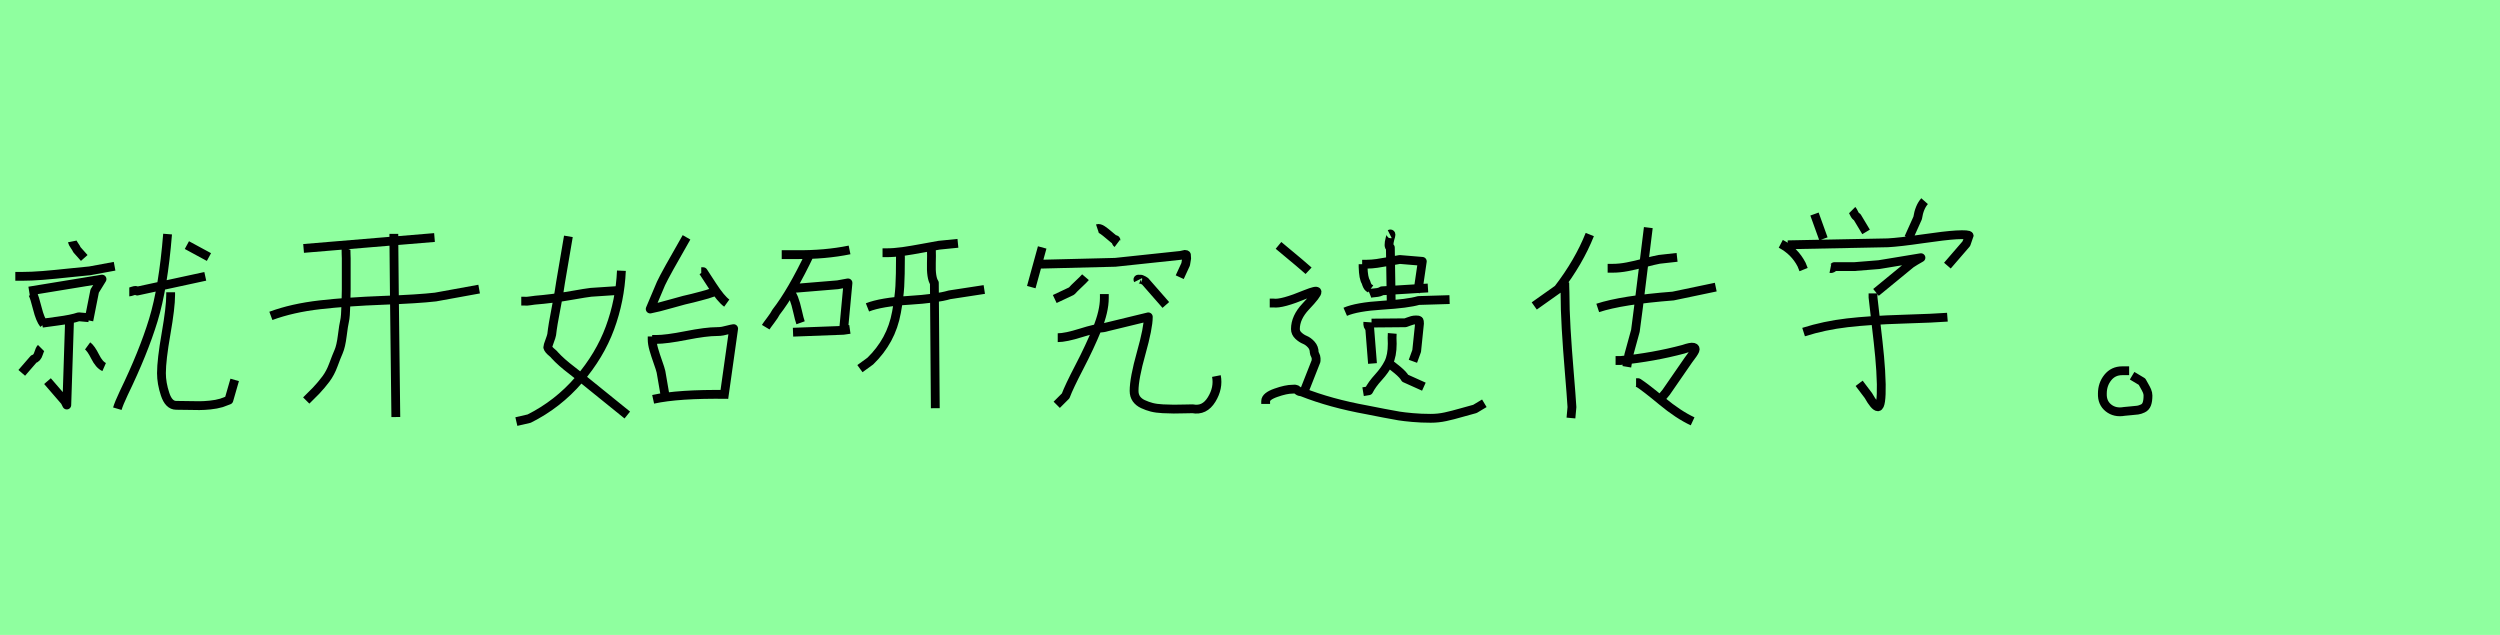 <?xml version="1.0" encoding="utf-8" standalone="no"?>
<!DOCTYPE svg PUBLIC "-//W3C//DTD SVG 1.1//EN"
  "http://www.w3.org/Graphics/SVG/1.1/DTD/svg11.dtd">
<svg xmlns:xlink="http://www.w3.org/1999/xlink" width="283.5pt" height="72pt" viewBox="0 0 283.5 72" xmlns="http://www.w3.org/2000/svg" version="1.1">
 <defs>
  <style type="text/css">*{stroke-linejoin: round; stroke-linecap: butt}</style>
 </defs>
 <g id="figure_1">
  <g id="patch_1">
   <path d="M 0 72 
L 283.5 72 
L 283.5 0 
L 0 0 
z
" style="fill: #8fff9f"/>
  </g>
  <g id="axes_1">
   <g id="patch_2">
    <path d="M 21.193 27.794 
L 23.694 29.149 
M 19.352 33.145 
L 19.352 33.458 
Q 19.352 34.847 18.831 37.835 
Q 18.309 40.823 18.309 42.317 
Q 18.309 43.463 18.726 44.714 
Q 19.143 45.965 19.977 45.965 
Q 20.429 45.965 21.262 45.982 
Q 22.096 46 22.617 46 
Q 23.139 46 23.833 45.93 
Q 24.528 45.861 25.119 45.687 
L 25.953 45.374 
L 26.613 43.081 
M 14.661 33.11 
Q 14.731 33.11 15.096 32.988 
Q 15.46 32.867 15.565 33.006 
L 23.278 31.338 
M 19.004 26.544 
Q 18.518 32.589 17.389 36.289 
Q 16.26 39.989 14.036 44.575 
Q 13.48 45.756 13.306 46.347 
M 9.936 39.225 
Q 10.319 39.503 10.788 40.441 
Q 11.257 41.379 11.812 41.622 
M 4.656 39.468 
Q 4.517 39.607 4.36 40.111 
Q 4.204 40.614 3.822 40.719 
L 2.467 42.282 
M 7.887 36.237 
L 7.574 45.93 
L 7.365 45.513 
L 5.385 43.22 
M 4.76 36.654 
Q 4.933 36.619 6.532 36.411 
Q 8.13 36.202 8.929 35.924 
L 10.075 36.028 
M 3.301 33.006 
L 11.569 31.651 
Q 10.874 32.763 10.735 33.006 
L 10.075 36.341 
M 3.717 33.319 
Q 3.926 33.735 4.239 34.986 
Q 4.551 36.237 4.968 36.758 
M 8.199 27.378 
Q 8.234 27.551 8.442 27.847 
Q 8.651 28.142 8.72 28.316 
L 9.554 29.254 
M 1.737 31.338 
L 2.467 31.338 
Q 3.544 31.338 4.847 31.234 
Q 6.149 31.13 7.748 30.956 
Q 9.346 30.782 10.18 30.713 
L 12.994 30.192 
" clip-path="url(#p45ed30b2e8)" style="fill: none; stroke: #000000; stroke-linejoin: miter"/>
   </g>
  </g>
  <g id="axes_2">
   <g id="patch_3">
    <path d="M 30.716 35.82 
Q 33.153 34.92 36.283 34.564 
Q 39.413 34.208 43.425 34.058 
Q 47.436 33.908 49.386 33.683 
L 54.334 32.783 
M 44.662 26.523 
L 44.662 26.972 
Q 44.662 28.884 44.887 47.292 
M 39.263 28.172 
Q 39.226 28.285 39.245 28.734 
Q 39.263 29.184 39.263 29.297 
Q 39.263 29.372 39.263 30.965 
Q 39.263 32.558 39.263 32.821 
Q 39.263 33.083 39.226 34.508 
Q 39.188 35.932 39.076 36.401 
Q 38.963 36.87 38.814 38.069 
Q 38.664 39.269 38.401 39.869 
Q 38.139 40.469 37.801 41.387 
Q 37.464 42.306 36.958 42.981 
Q 36.452 43.655 35.852 44.293 
L 34.727 45.417 
M 34.427 28.172 
L 49.273 26.935 
" clip-path="url(#pde209c1e1c)" style="fill: none; stroke: #000000; stroke-linejoin: miter"/>
   </g>
  </g>
  <g id="axes_3">
   <g id="patch_4">
    <path d="M 74.066 45.282 
Q 76.923 44.652 82.415 44.726 
M 73.955 38.492 
L 74.4 38.492 
Q 75.551 38.492 77.814 38.046 
Q 80.078 37.601 81.302 37.601 
Q 81.673 37.601 81.952 37.545 
Q 82.23 37.49 82.582 37.397 
Q 82.935 37.304 83.195 37.267 
L 82.081 45.171 
M 73.955 38.158 
L 73.955 38.492 
Q 73.955 38.974 74.14 39.624 
Q 74.326 40.273 74.604 41.052 
Q 74.883 41.831 74.957 42.165 
L 75.513 45.394 
M 79.521 30.811 
L 79.744 30.811 
Q 79.818 30.922 80.783 32.406 
Q 81.747 33.89 82.415 34.373 
M 77.851 26.914 
Q 75.439 31.107 74.957 32.146 
L 73.732 35.041 
Q 74.549 34.892 76.163 34.428 
Q 77.777 33.965 78.519 33.816 
L 79.373 33.594 
L 80.189 33.371 
L 81.191 33.037 
M 70.467 30.699 
Q 70.318 34.076 69.168 37.193 
Q 68.018 40.31 65.643 43.074 
Q 63.268 45.839 60.003 47.472 
L 58.555 47.806 
M 59.112 34.15 
L 59.446 34.15 
Q 59.706 34.187 60.132 34.113 
Q 60.559 34.039 60.67 34.039 
Q 61.598 33.965 62.637 33.835 
Q 63.676 33.705 65.031 33.464 
Q 66.385 33.222 67.016 33.148 
L 70.355 32.926 
M 64.455 26.803 
L 63.565 32.035 
Q 63.454 32.926 63.064 34.911 
Q 62.674 36.896 62.563 37.935 
Q 62.526 38.158 62.322 38.696 
Q 62.118 39.234 62.118 39.382 
Q 62.155 39.531 62.285 39.679 
Q 62.415 39.828 62.619 39.995 
Q 62.823 40.162 62.897 40.273 
Q 63.268 40.681 63.75 41.108 
Q 64.233 41.535 64.938 42.073 
Q 65.643 42.611 65.903 42.833 
L 71.135 47.064 
" clip-path="url(#p8445870208)" style="fill: none; stroke: #000000; stroke-linejoin: miter"/>
   </g>
  </g>
  <g id="axes_4">
   <g id="patch_5">
    <path d="M 98.37 34.858 
Q 99.902 34.253 103.071 34.057 
Q 106.241 33.861 107.666 33.434 
L 111.619 32.828 
M 105.529 27.593 
Q 105.671 28.127 105.618 29.819 
Q 105.565 31.511 105.956 32.08 
L 106.063 46.291 
M 102.11 28.448 
Q 102.074 28.804 102.11 29.196 
Q 102.11 31.226 102.039 32.472 
Q 101.967 33.719 101.665 35.393 
Q 101.362 37.067 100.614 38.438 
Q 99.866 39.809 98.691 40.949 
L 97.515 41.803 
M 100.08 28.661 
L 100.507 28.661 
Q 101.398 28.661 102.395 28.519 
Q 103.392 28.376 104.621 28.145 
Q 105.849 27.913 106.491 27.806 
L 108.628 27.593 
M 89.929 37.672 
L 95.628 37.458 
L 96.376 37.351 
M 89.822 32.721 
L 94.987 32.294 
L 96.162 32.08 
L 95.628 37.779 
M 89.395 33.042 
Q 89.787 33.22 90.018 33.826 
Q 90.25 34.431 90.446 35.321 
Q 90.642 36.212 90.784 36.604 
M 91.853 28.768 
Q 89.787 33.113 88.006 35.393 
Q 87.828 35.749 87.383 36.336 
Q 86.938 36.924 86.831 37.102 
M 88.647 28.875 
L 90.25 28.875 
Q 93.562 28.911 96.34 28.341 
" clip-path="url(#p3b78741588)" style="fill: none; stroke: #000000; stroke-linejoin: miter"/>
   </g>
  </g>
  <g id="axes_5">
   <g id="patch_6">
    <path d="M 119.946 38.294 
Q 120.846 38.294 122.57 37.751 
Q 124.295 37.207 125.119 37.17 
L 130.218 35.932 
Q 130.218 37.17 129.412 40.038 
Q 128.606 42.906 128.606 44.33 
Q 128.606 44.855 128.868 45.23 
Q 129.131 45.605 129.618 45.83 
Q 130.106 46.055 130.612 46.186 
Q 131.118 46.317 131.868 46.355 
Q 132.617 46.392 133.105 46.392 
Q 133.592 46.392 134.304 46.373 
Q 135.017 46.355 135.242 46.355 
Q 136.591 46.617 137.397 45.305 
Q 138.203 43.993 137.941 42.643 
M 125.232 33.346 
L 125.232 33.796 
Q 125.232 35.295 124.407 37.32 
Q 123.582 39.344 122.401 41.612 
Q 121.221 43.88 120.846 44.892 
L 119.833 45.905 
M 129.056 31.771 
Q 128.981 31.621 129.168 31.659 
Q 129.356 31.659 129.393 31.659 
Q 129.806 31.846 129.843 31.884 
L 132.205 34.583 
M 123.095 31.434 
Q 122.87 31.696 122.326 32.202 
Q 121.783 32.708 121.52 33.008 
L 119.608 33.908 
M 124.445 25.923 
Q 124.67 25.848 125.007 26.073 
Q 125.344 26.298 125.775 26.673 
Q 126.207 27.047 126.357 27.16 
Q 126.582 27.122 126.563 27.31 
Q 126.544 27.497 126.694 27.61 
M 117.397 29.972 
L 126.469 29.747 
L 133.892 28.959 
Q 134.304 28.847 134.342 28.847 
Q 134.529 28.847 134.548 28.922 
Q 134.567 28.997 134.567 29.297 
L 134.454 29.972 
L 133.78 31.434 
M 118.184 28.06 
L 116.947 32.558 
" clip-path="url(#pd33ad2f82e)" style="fill: none; stroke: #000000; stroke-linejoin: miter"/>
   </g>
  </g>
  <g id="axes_6">
   <g id="patch_7">
    <path d="M 144.983 27.827 
Q 147.896 30.242 148.393 30.704 
M 143.526 45.803 
L 143.526 45.483 
Q 143.526 44.95 144.681 44.542 
Q 145.836 44.133 146.582 44.133 
Q 146.901 44.098 146.99 44.151 
Q 147.079 44.204 147.203 44.311 
Q 147.328 44.417 147.647 44.453 
Q 150.88 45.732 155.001 46.478 
Q 155.712 46.62 156.902 46.851 
Q 158.092 47.082 158.643 47.171 
Q 159.193 47.259 160.17 47.348 
Q 161.147 47.437 162.249 47.437 
Q 163.101 47.437 163.918 47.259 
Q 164.736 47.082 165.713 46.798 
Q 166.689 46.513 167.258 46.371 
L 168.324 45.732 
M 143.988 34.363 
L 144.414 34.363 
Q 145.338 34.506 148.074 33.369 
Q 149.317 32.871 149.353 33.084 
Q 149.388 33.369 148.074 34.754 
Q 146.901 35.998 146.901 37.312 
Q 146.901 37.738 147.239 38.058 
Q 147.576 38.378 147.967 38.538 
Q 148.358 38.698 148.695 39.071 
Q 149.033 39.444 149.033 39.977 
Q 149.033 40.048 149.139 40.261 
Q 149.246 40.474 149.246 40.616 
L 149.246 40.936 
L 147.861 44.453 
M 157.346 41.113 
Q 157.808 41.398 158.483 41.966 
Q 159.158 42.534 159.336 42.89 
L 161.467 43.849 
M 157.879 37.809 
Q 157.843 38.236 157.879 38.982 
Q 157.879 40.332 157.47 41.149 
Q 157.062 41.966 156.316 42.783 
Q 155.57 43.6 155.214 44.311 
L 154.575 44.417 
M 155.534 36.637 
L 159.371 36.602 
Q 159.478 36.566 159.709 36.477 
Q 159.939 36.388 160.135 36.335 
Q 160.33 36.282 160.543 36.282 
Q 160.579 36.282 160.614 36.282 
Q 160.863 36.282 160.916 36.335 
Q 160.97 36.388 160.97 36.708 
Q 160.97 36.744 160.65 39.799 
L 160.224 40.971 
M 155.108 36.531 
Q 155.072 37.063 155.321 37.17 
L 155.641 41.22 
M 152.55 35.358 
Q 153.864 34.79 156.76 34.612 
Q 159.655 34.434 160.863 34.079 
L 164.38 33.973 
M 157.595 26.548 
Q 157.737 26.477 157.737 26.619 
Q 157.737 26.725 157.63 27.045 
Q 157.382 28.004 157.666 28.075 
L 157.772 34.932 
M 155.321 33.298 
Q 155.499 33.227 155.978 33.191 
Q 156.458 33.156 156.707 32.978 
L 161.929 32.658 
M 154.468 29.958 
L 155.001 29.958 
Q 155.534 29.958 156.156 29.869 
Q 156.778 29.781 157.541 29.638 
Q 158.305 29.496 158.732 29.425 
L 161.289 29.638 
L 160.863 32.552 
L 160.543 32.978 
M 154.575 29.958 
L 154.575 30.278 
Q 154.611 31.557 154.895 31.983 
Q 155.037 32.481 155.214 32.623 
Q 155.286 32.658 155.428 32.765 
" clip-path="url(#p3cbabd1394)" style="fill: none; stroke: #000000; stroke-linejoin: miter"/>
   </g>
  </g>
  <g id="axes_7">
   <g id="patch_8">
    <path d="M 181.182 34.92 
Q 183.919 34.02 189.73 33.571 
L 194.566 32.558 
M 182.307 30.421 
L 182.869 30.421 
Q 183.656 30.421 184.537 30.253 
Q 185.418 30.084 186.487 29.803 
Q 187.555 29.522 188.155 29.409 
L 190.18 29.184 
M 185.531 43.393 
L 185.756 43.393 
Q 186.581 43.918 188.455 45.474 
Q 190.33 47.029 191.942 47.779 
M 183.207 40.881 
L 183.769 40.881 
Q 187.518 40.506 190.892 39.606 
Q 191.754 39.307 192.035 39.382 
Q 192.317 39.456 192.204 39.738 
Q 192.092 40.019 191.454 40.844 
L 188.942 44.48 
L 188.38 45.155 
M 186.918 25.81 
L 185.793 34.92 
Q 185.456 37.47 185.456 37.507 
L 184.706 40.244 
L 184.481 41.593 
M 177.471 31.884 
Q 177.433 31.996 177.452 32.502 
Q 177.471 33.008 177.471 33.121 
Q 177.471 35.033 177.602 37.282 
Q 177.733 39.531 177.958 42.212 
Q 178.183 44.892 178.258 46.167 
L 178.145 47.404 
M 180.282 26.598 
Q 179.045 29.709 176.683 32.783 
L 173.984 34.695 
" clip-path="url(#p8553939206)" style="fill: none; stroke: #000000; stroke-linejoin: miter"/>
   </g>
  </g>
  <g id="axes_8">
   <g id="patch_9">
    <path d="M 204.527 37.657 
Q 206.889 36.907 209.476 36.607 
Q 212.063 36.307 215.755 36.195 
Q 219.448 36.082 220.835 35.97 
M 212.4 33.271 
L 212.4 33.721 
Q 212.513 34.808 212.756 36.832 
Q 213 38.857 213.15 40.45 
Q 213.3 42.043 213.337 43.58 
Q 213.375 46.092 212.962 46.13 
Q 212.588 46.13 211.875 44.855 
L 210.825 43.468 
M 207.564 30.459 
Q 207.751 30.496 208.014 30.234 
L 210.263 30.234 
Q 210.301 30.234 213.075 30.009 
L 217.836 29.222 
Q 217.611 29.334 217.217 29.578 
Q 216.824 29.822 216.711 29.897 
L 212.737 33.158 
M 202.728 27.76 
L 214.087 27.535 
Q 215.437 27.46 218.005 27.085 
Q 220.573 26.71 221.847 26.635 
Q 223.31 26.56 223.31 26.748 
Q 223.31 26.785 222.972 27.647 
L 220.835 30.122 
M 201.94 27.647 
Q 203.515 28.472 204.302 30.009 
L 204.527 30.571 
M 218.248 22.811 
Q 217.649 23.486 217.461 24.723 
L 216.449 26.972 
M 210.038 23.823 
Q 210.113 23.898 210.263 24.217 
Q 210.413 24.536 210.601 24.611 
L 211.613 26.298 
M 205.764 24.273 
L 206.777 27.085 
" clip-path="url(#p05311dc939)" style="fill: none; stroke: #000000; stroke-linejoin: miter"/>
   </g>
  </g>
  <g id="axes_9">
   <g id="patch_10">
    <path d="M 241.444 42.043 
Q 241.444 42.043 240.656 42.043 
Q 239.644 42.043 239.026 42.812 
Q 238.407 43.58 238.407 44.63 
Q 238.369 45.68 239.101 46.261 
Q 239.832 46.842 240.881 46.655 
Q 241.181 46.617 241.669 46.58 
Q 242.156 46.542 242.418 46.505 
Q 242.681 46.467 242.999 46.317 
Q 243.318 46.167 243.449 45.811 
Q 243.581 45.455 243.581 44.855 
Q 243.581 44.593 243.468 44.33 
Q 243.356 44.068 243.168 43.749 
Q 242.981 43.43 242.906 43.28 
L 241.781 42.606 
" clip-path="url(#pf23dec6d6a)" style="fill: none; stroke: #000000; stroke-linejoin: miter"/>
   </g>
  </g>
 </g>
 <defs>
  <clipPath id="p45ed30b2e8">
   <rect x="0" y="10.632" width="28.35" height="50.377"/>
  </clipPath>
  <clipPath id="pde209c1e1c">
   <rect x="28.841" y="8.64" width="27.367" height="54.36"/>
  </clipPath>
  <clipPath id="p8445870208">
   <rect x="56.7" y="8.917" width="28.35" height="53.806"/>
  </clipPath>
  <clipPath id="p3b78741588">
   <rect x="85.05" y="9.999" width="28.35" height="51.643"/>
  </clipPath>
  <clipPath id="pd33ad2f82e">
   <rect x="115.072" y="8.64" width="25.006" height="54.36"/>
  </clipPath>
  <clipPath id="p3cbabd1394">
   <rect x="141.75" y="10.063" width="28.35" height="51.513"/>
  </clipPath>
  <clipPath id="p8553939206">
   <rect x="172.11" y="8.64" width="24.331" height="54.36"/>
  </clipPath>
  <clipPath id="p05311dc939">
   <rect x="200.066" y="8.64" width="25.118" height="54.36"/>
  </clipPath>
  <clipPath id="pf23dec6d6a">
   <rect x="236.495" y="8.64" width="8.96" height="54.36"/>
  </clipPath>
 </defs>
</svg>
